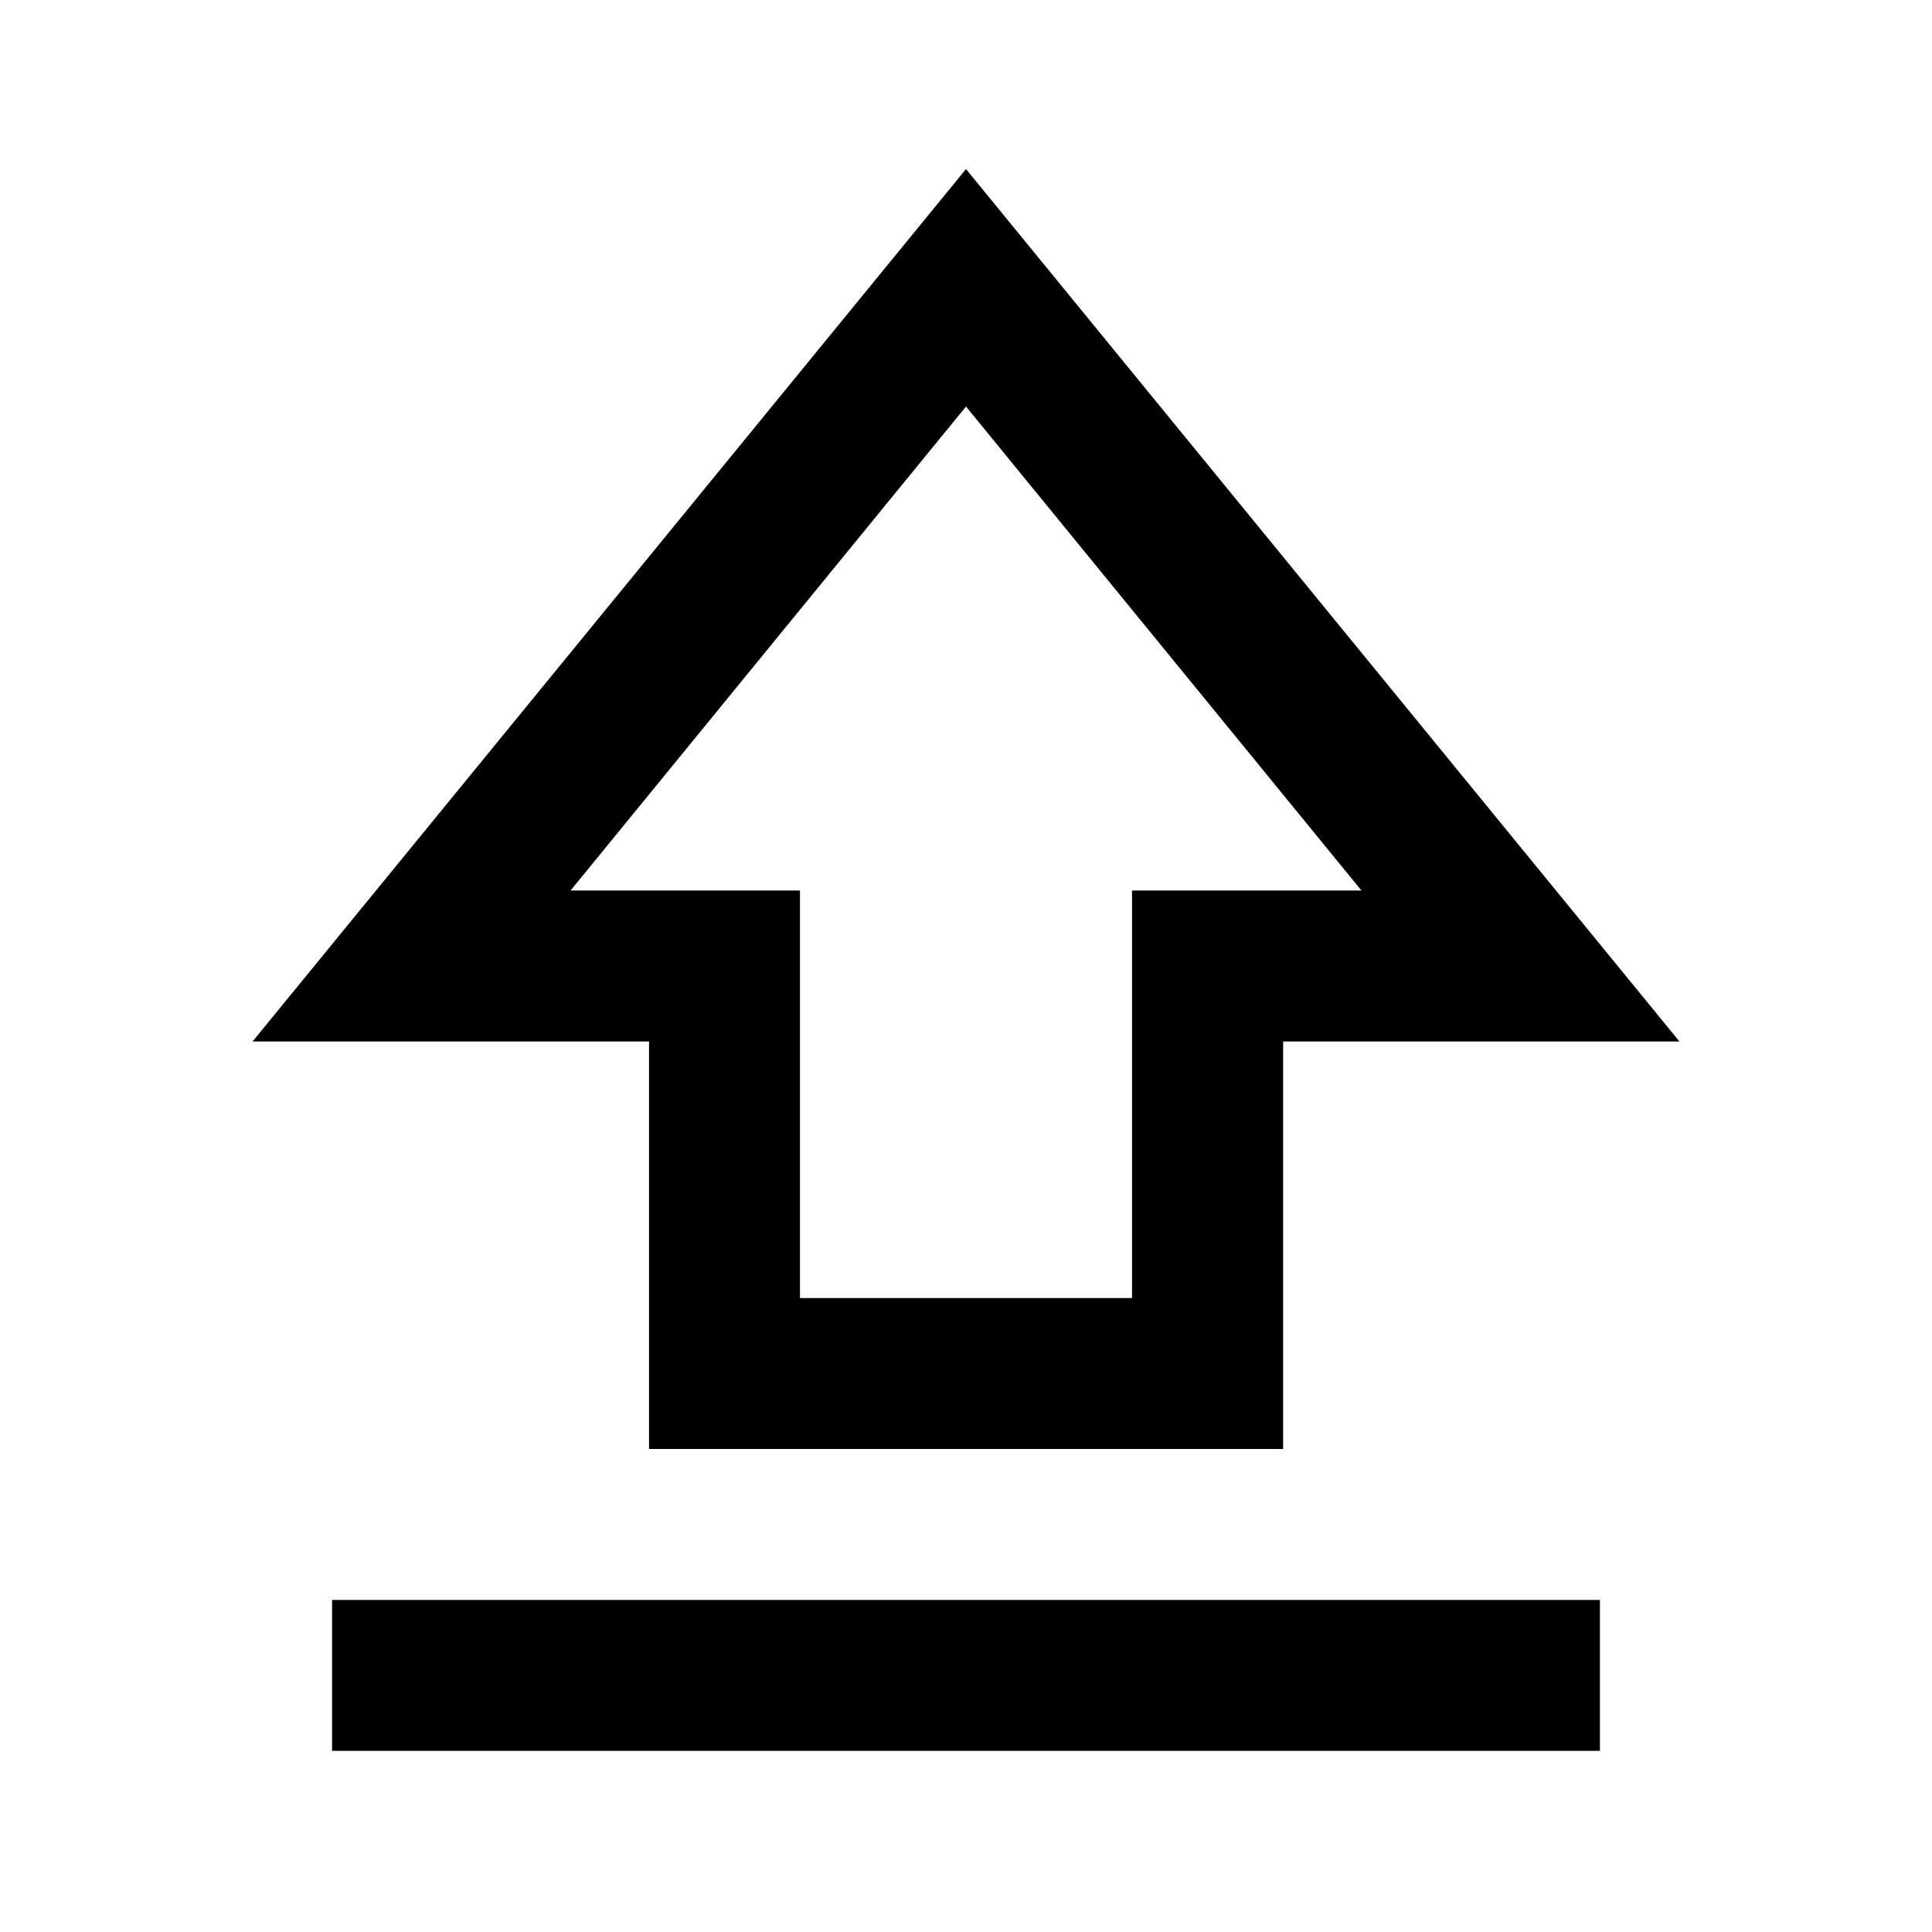 <svg xmlns="http://www.w3.org/2000/svg" height="24" viewBox="0 -960 960 960" width="24"><path d="M322.5-240v-202.5h-197L480-876l354.5 433.5H637.58V-240H322.5Zm75-75h165v-202.5h114L480-758 283.5-517.5h114V-315ZM480-536.5ZM165-90v-75h630v75H165Z"/></svg>